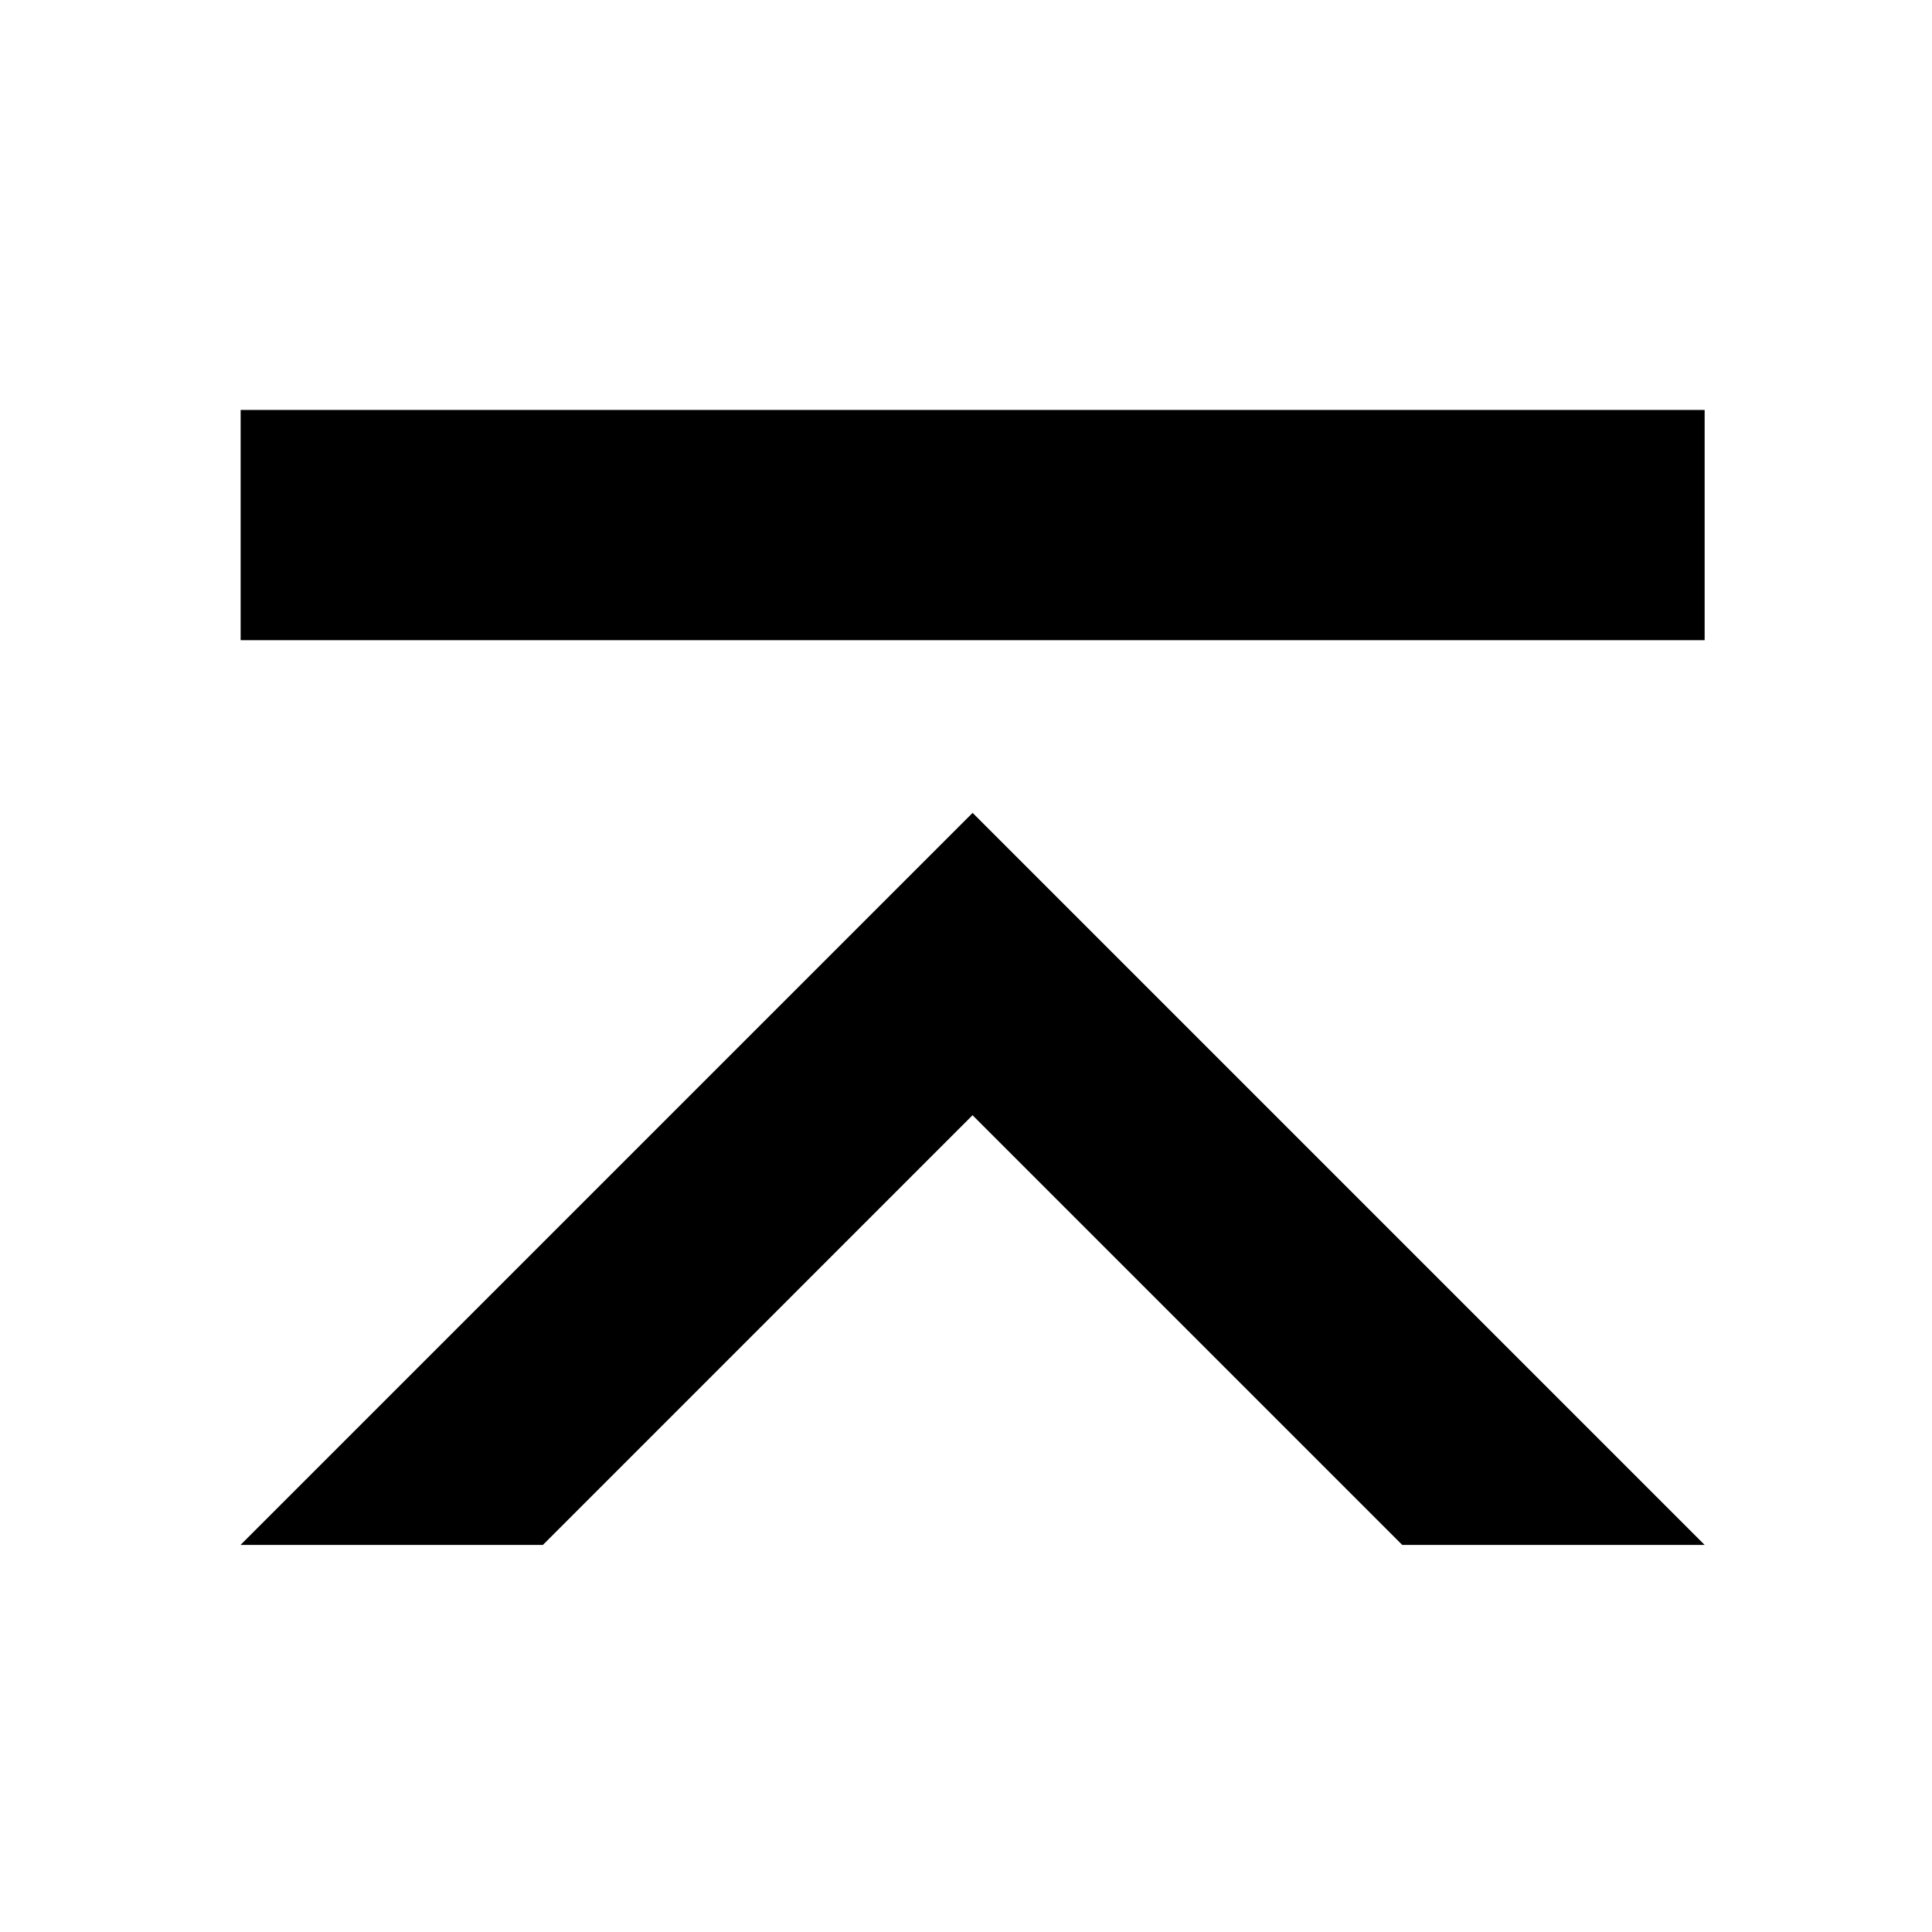 <svg xmlns="http://www.w3.org/2000/svg" width="226.777" height="226.777" viewBox="0 0 226.777 226.777"><path d="M28.245 48.117H200.09v27.028H28.245zM63.728 181.34l50.429-50.435 50.436 50.436h35.496l-85.918-85.919h-.014l-85.925 85.919z"/></svg>
